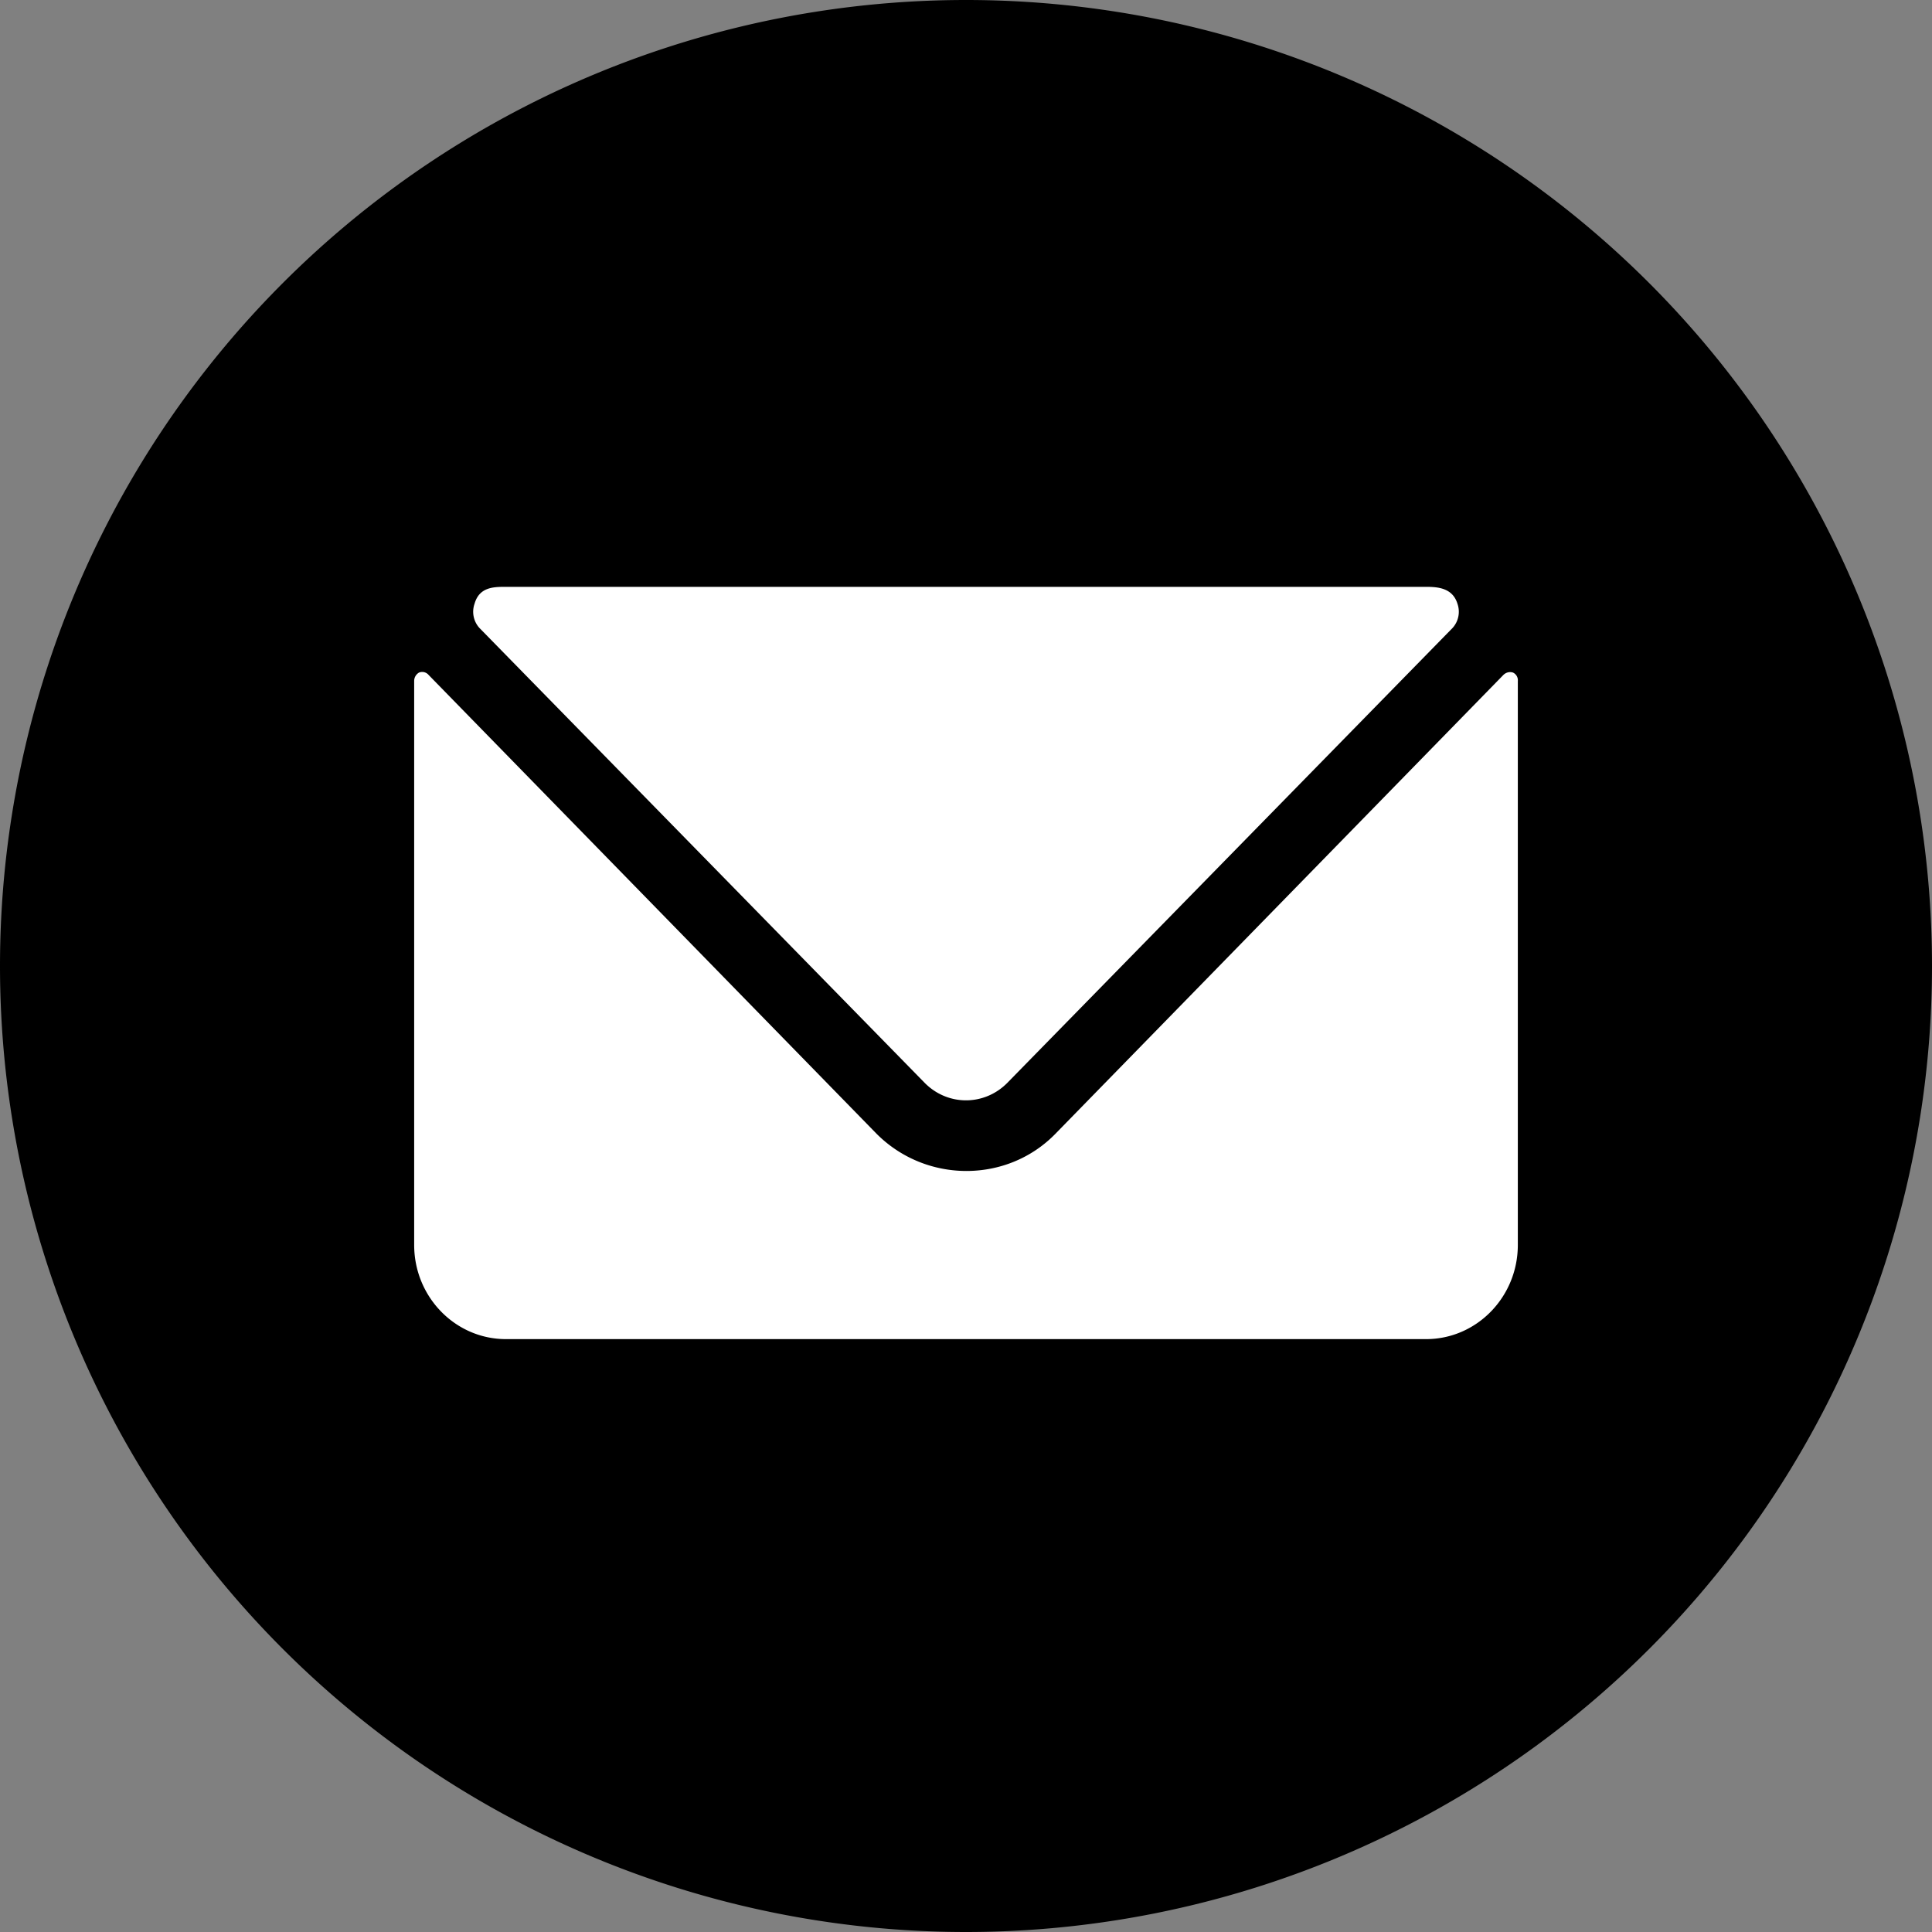 <svg xmlns="http://www.w3.org/2000/svg" viewBox="0 0 16 16">
  <rect x="0" y="0" width="16" height="16" fill="#808080" stroke="none"/>
  <path fill="#000" d="M16 8A8 8 0 110 8a8 8 0 0116 0zm0 0"/>
  <path fill="#fff" d="M12.53 5.57c-.03-.01-.06 0-.08.02l-3.71 3.8c-.4.41-1.07.41-1.48 0l-3.71-3.8a.07.07 0 00-.08-.02.08.08 0 00-.04.07v4.67c0 .43.34.78.76.78h7.62c.42 0 .76-.35.76-.78V5.64a.07.07 0 00-.04-.07zm-4.87 3.4c.19.19.49.19.68 0l3.69-3.77a.2.2 0 00.04-.2c-.04-.13-.16-.14-.26-.14H4.19c-.1 0-.22 0-.26.14a.2.2 0 00.04.2zm0 0"/>
</svg>